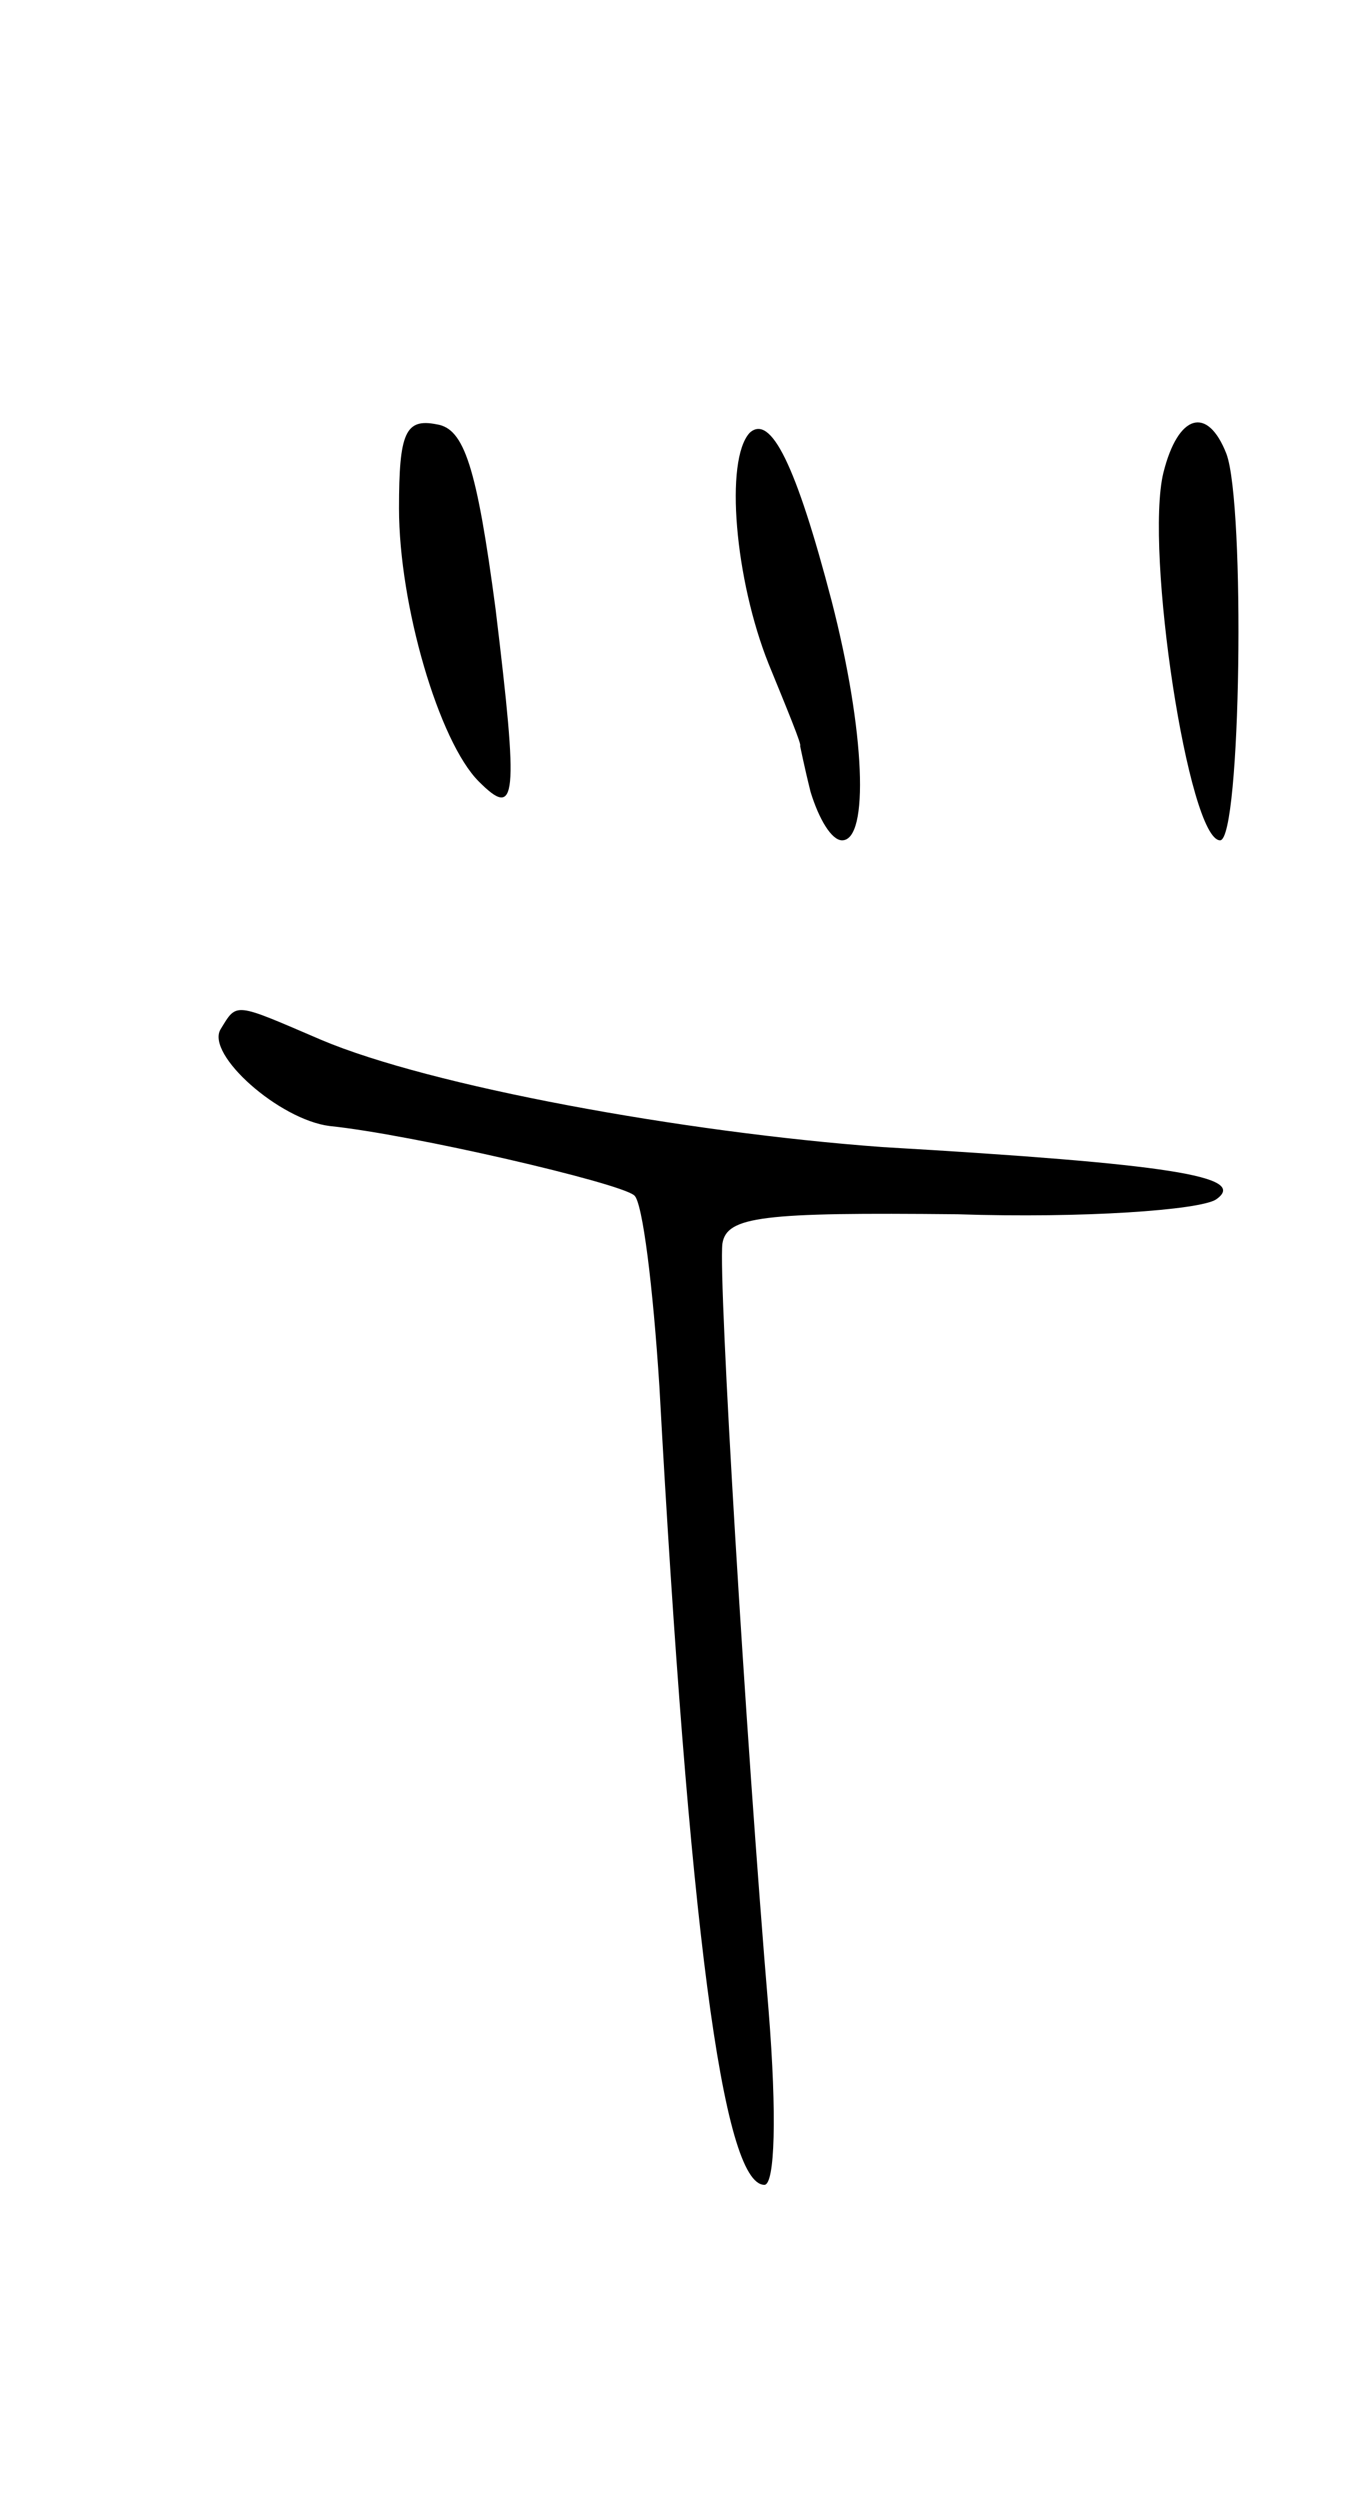 <svg version="1.0" xmlns="http://www.w3.org/2000/svg"
 width="65pt" height="119pt" viewBox="0 0 65 119"
 preserveAspectRatio="xMidYMid meet">
<g transform="translate(0,119) scale(0.1,-0.1)"
fill="#000000" stroke="none">
<path d="M190 948 c0 -46 19 -111 38 -130 18 -18 19 -9 8 82 -9 68 -15 86 -28
88 -15 3 -18 -4 -18 -40z"/>
<path d="M357 984 c-12 -13 -7 -70 9 -110 9 -22 16 -39 15 -39 0 0 2 -10 5
-22 4 -13 10 -23 15 -23 13 0 11 52 -5 114 -17 65 -29 89 -39 80z"/>
<path d="M554 965 c-9 -37 12 -175 27 -175 10 0 12 160 3 184 -9 23 -23 19
-30 -9z"/>
<path d="M105 700 c-7 -12 28 -43 52 -46 39 -4 138 -27 145 -33 4 -3 9 -44 12
-91 14 -255 30 -380 50 -380 5 0 6 33 2 83 -11 131 -24 348 -22 365 2 13 19
15 112 14 60 -2 115 2 123 7 16 11 -22 17 -159 25 -95 7 -215 29 -267 51 -42
18 -40 18 -48 5z"/>
</g>
</svg>
